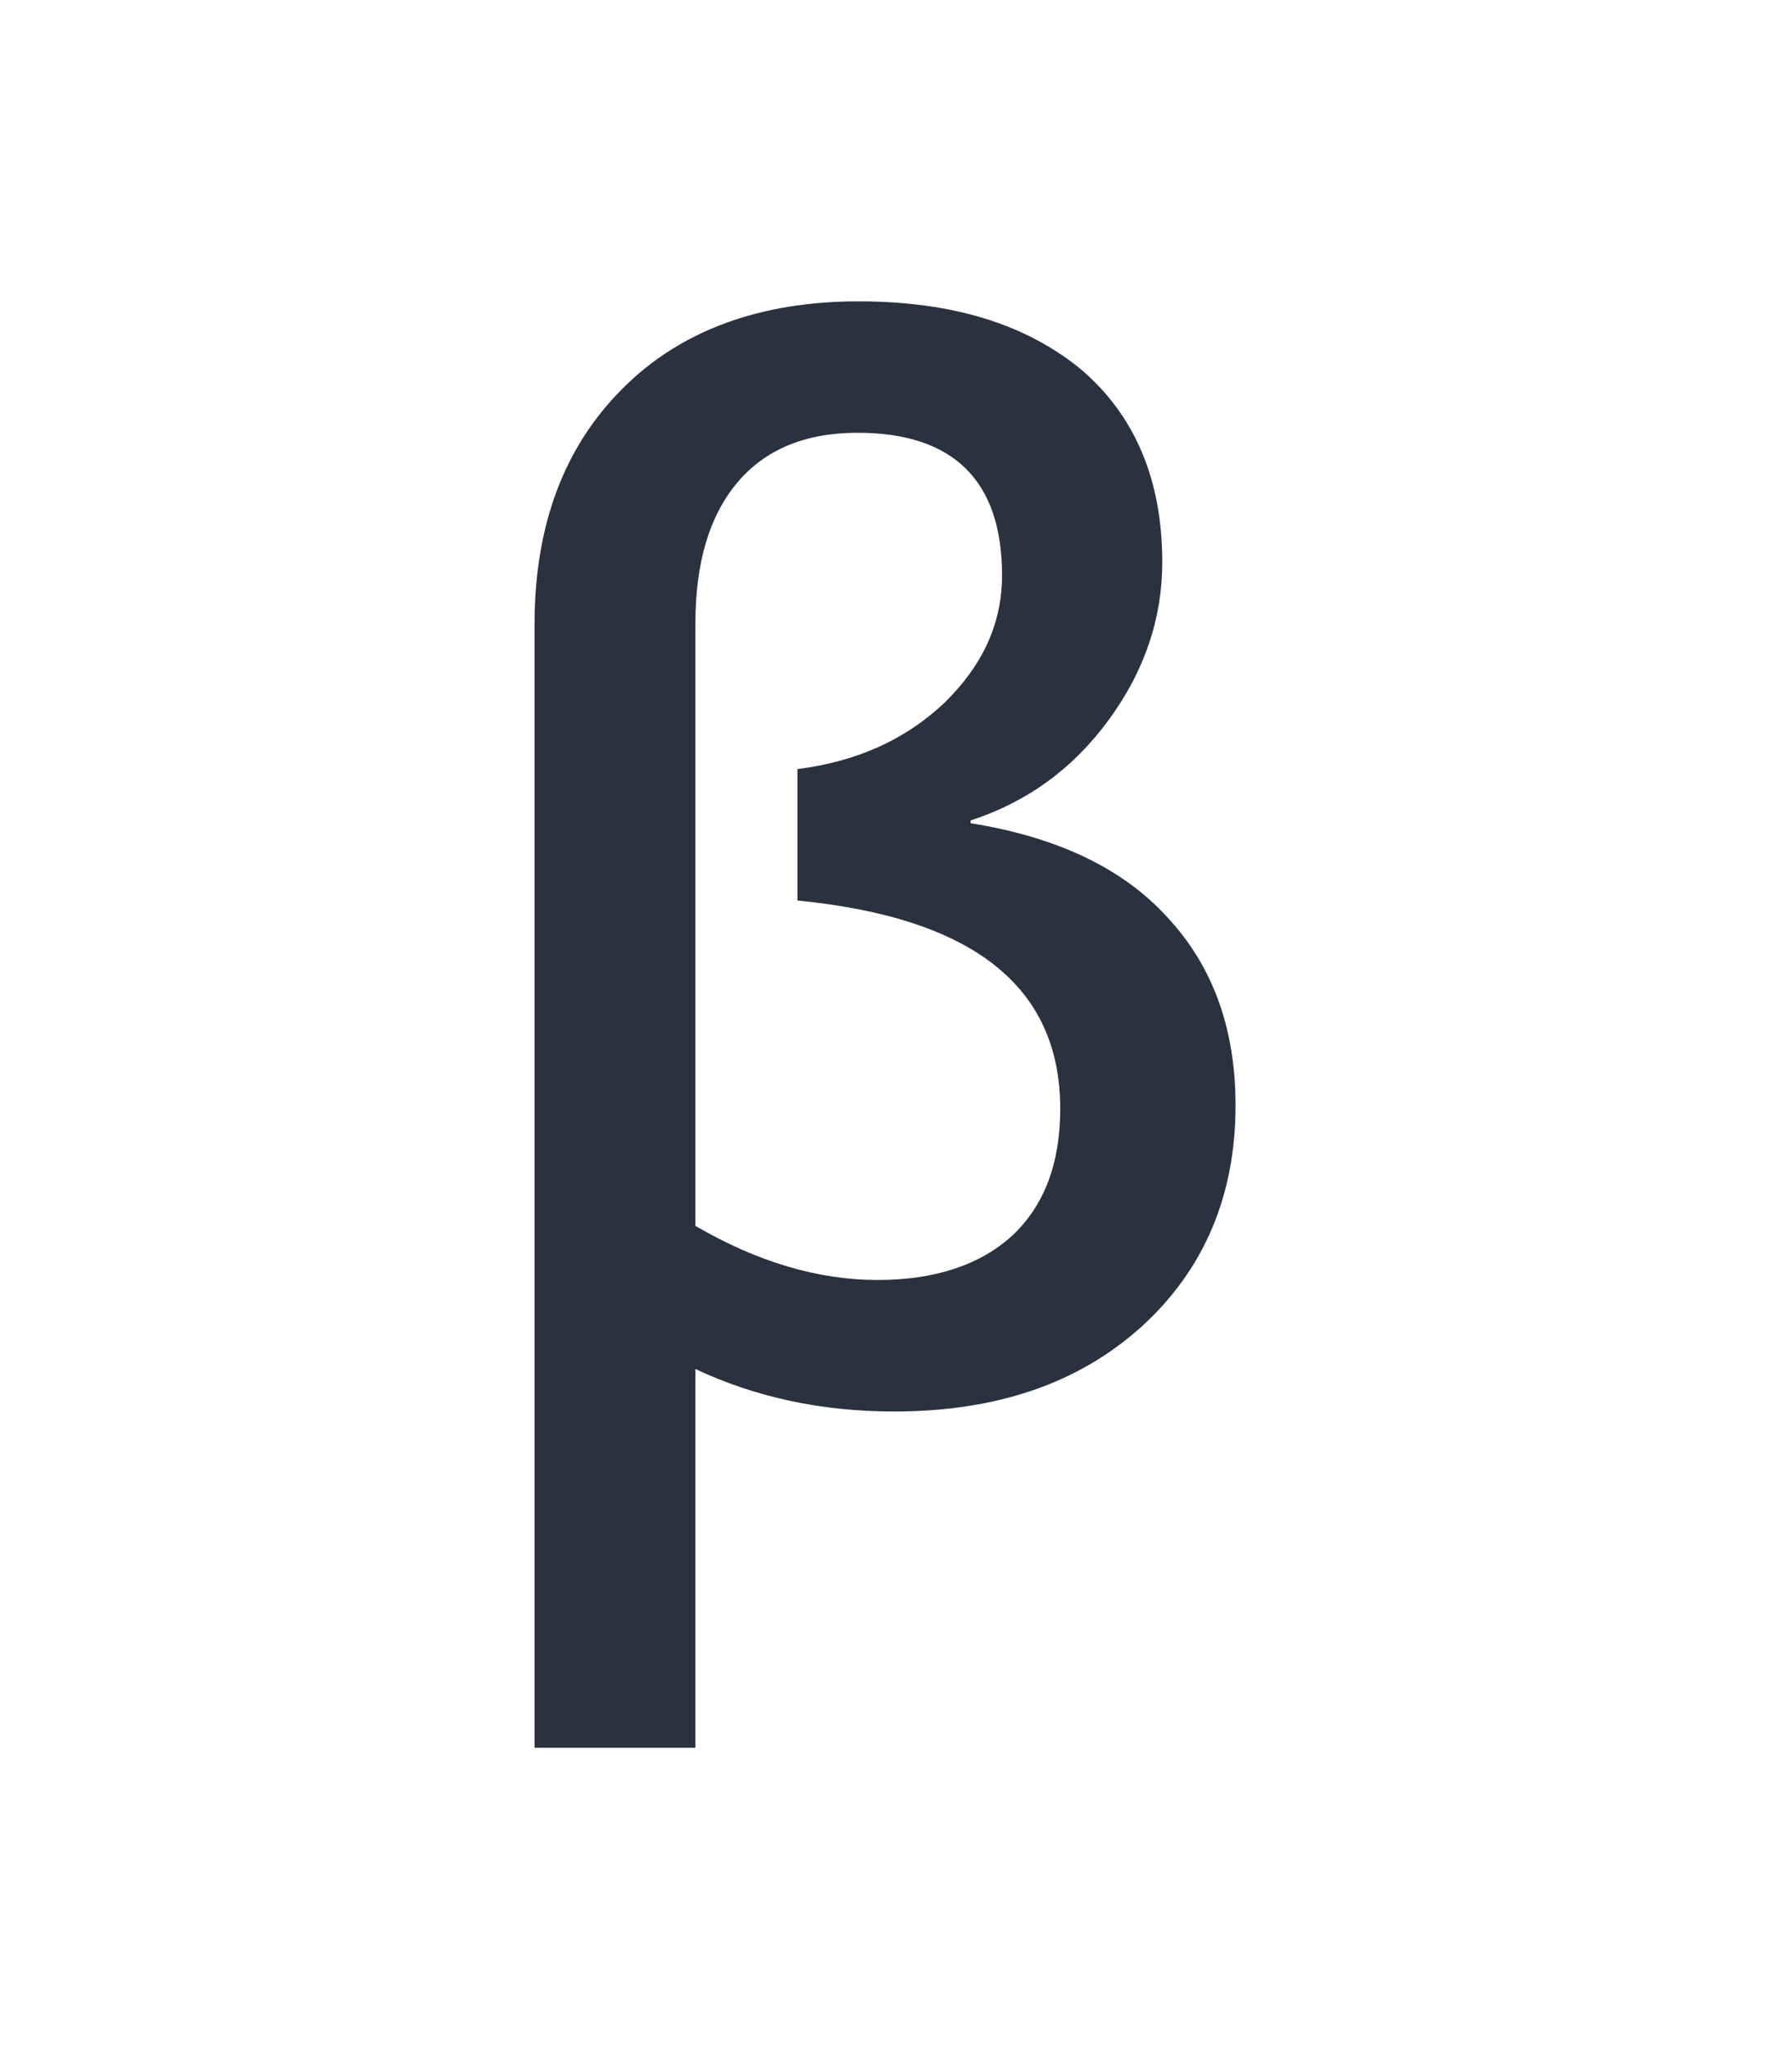 <svg width="14" height="16" viewBox="0 0 17 16" fill="none" xmlns="http://www.w3.org/2000/svg">
<path d="M6.597 11.266V14.857H5.071V4.208C5.071 3.266 5.351 2.526 5.902 1.974C6.448 1.422 7.208 1.143 8.143 1.143C9.045 1.143 9.74 1.363 10.26 1.792C10.773 2.233 11.026 2.844 11.026 3.617C11.026 4.149 10.857 4.649 10.519 5.11C10.182 5.571 9.747 5.889 9.208 6.065V6.091C10.019 6.221 10.649 6.513 11.078 6.987C11.506 7.448 11.721 8.039 11.721 8.766C11.721 9.623 11.422 10.324 10.831 10.863C10.234 11.402 9.454 11.669 8.48 11.669C7.792 11.669 7.162 11.532 6.597 11.266M7.565 6.824V5.578C8.13 5.506 8.591 5.298 8.961 4.948C9.325 4.591 9.506 4.195 9.506 3.74C9.506 2.844 9.045 2.389 8.136 2.389C7.643 2.389 7.26 2.545 6.993 2.863C6.727 3.182 6.597 3.623 6.597 4.201V9.909C7.188 10.253 7.766 10.422 8.325 10.422C8.87 10.422 9.299 10.279 9.604 10C9.909 9.714 10.058 9.311 10.058 8.798C10.058 7.636 9.227 6.987 7.565 6.824V6.824Z" fill="#29323E"/>
</svg>
